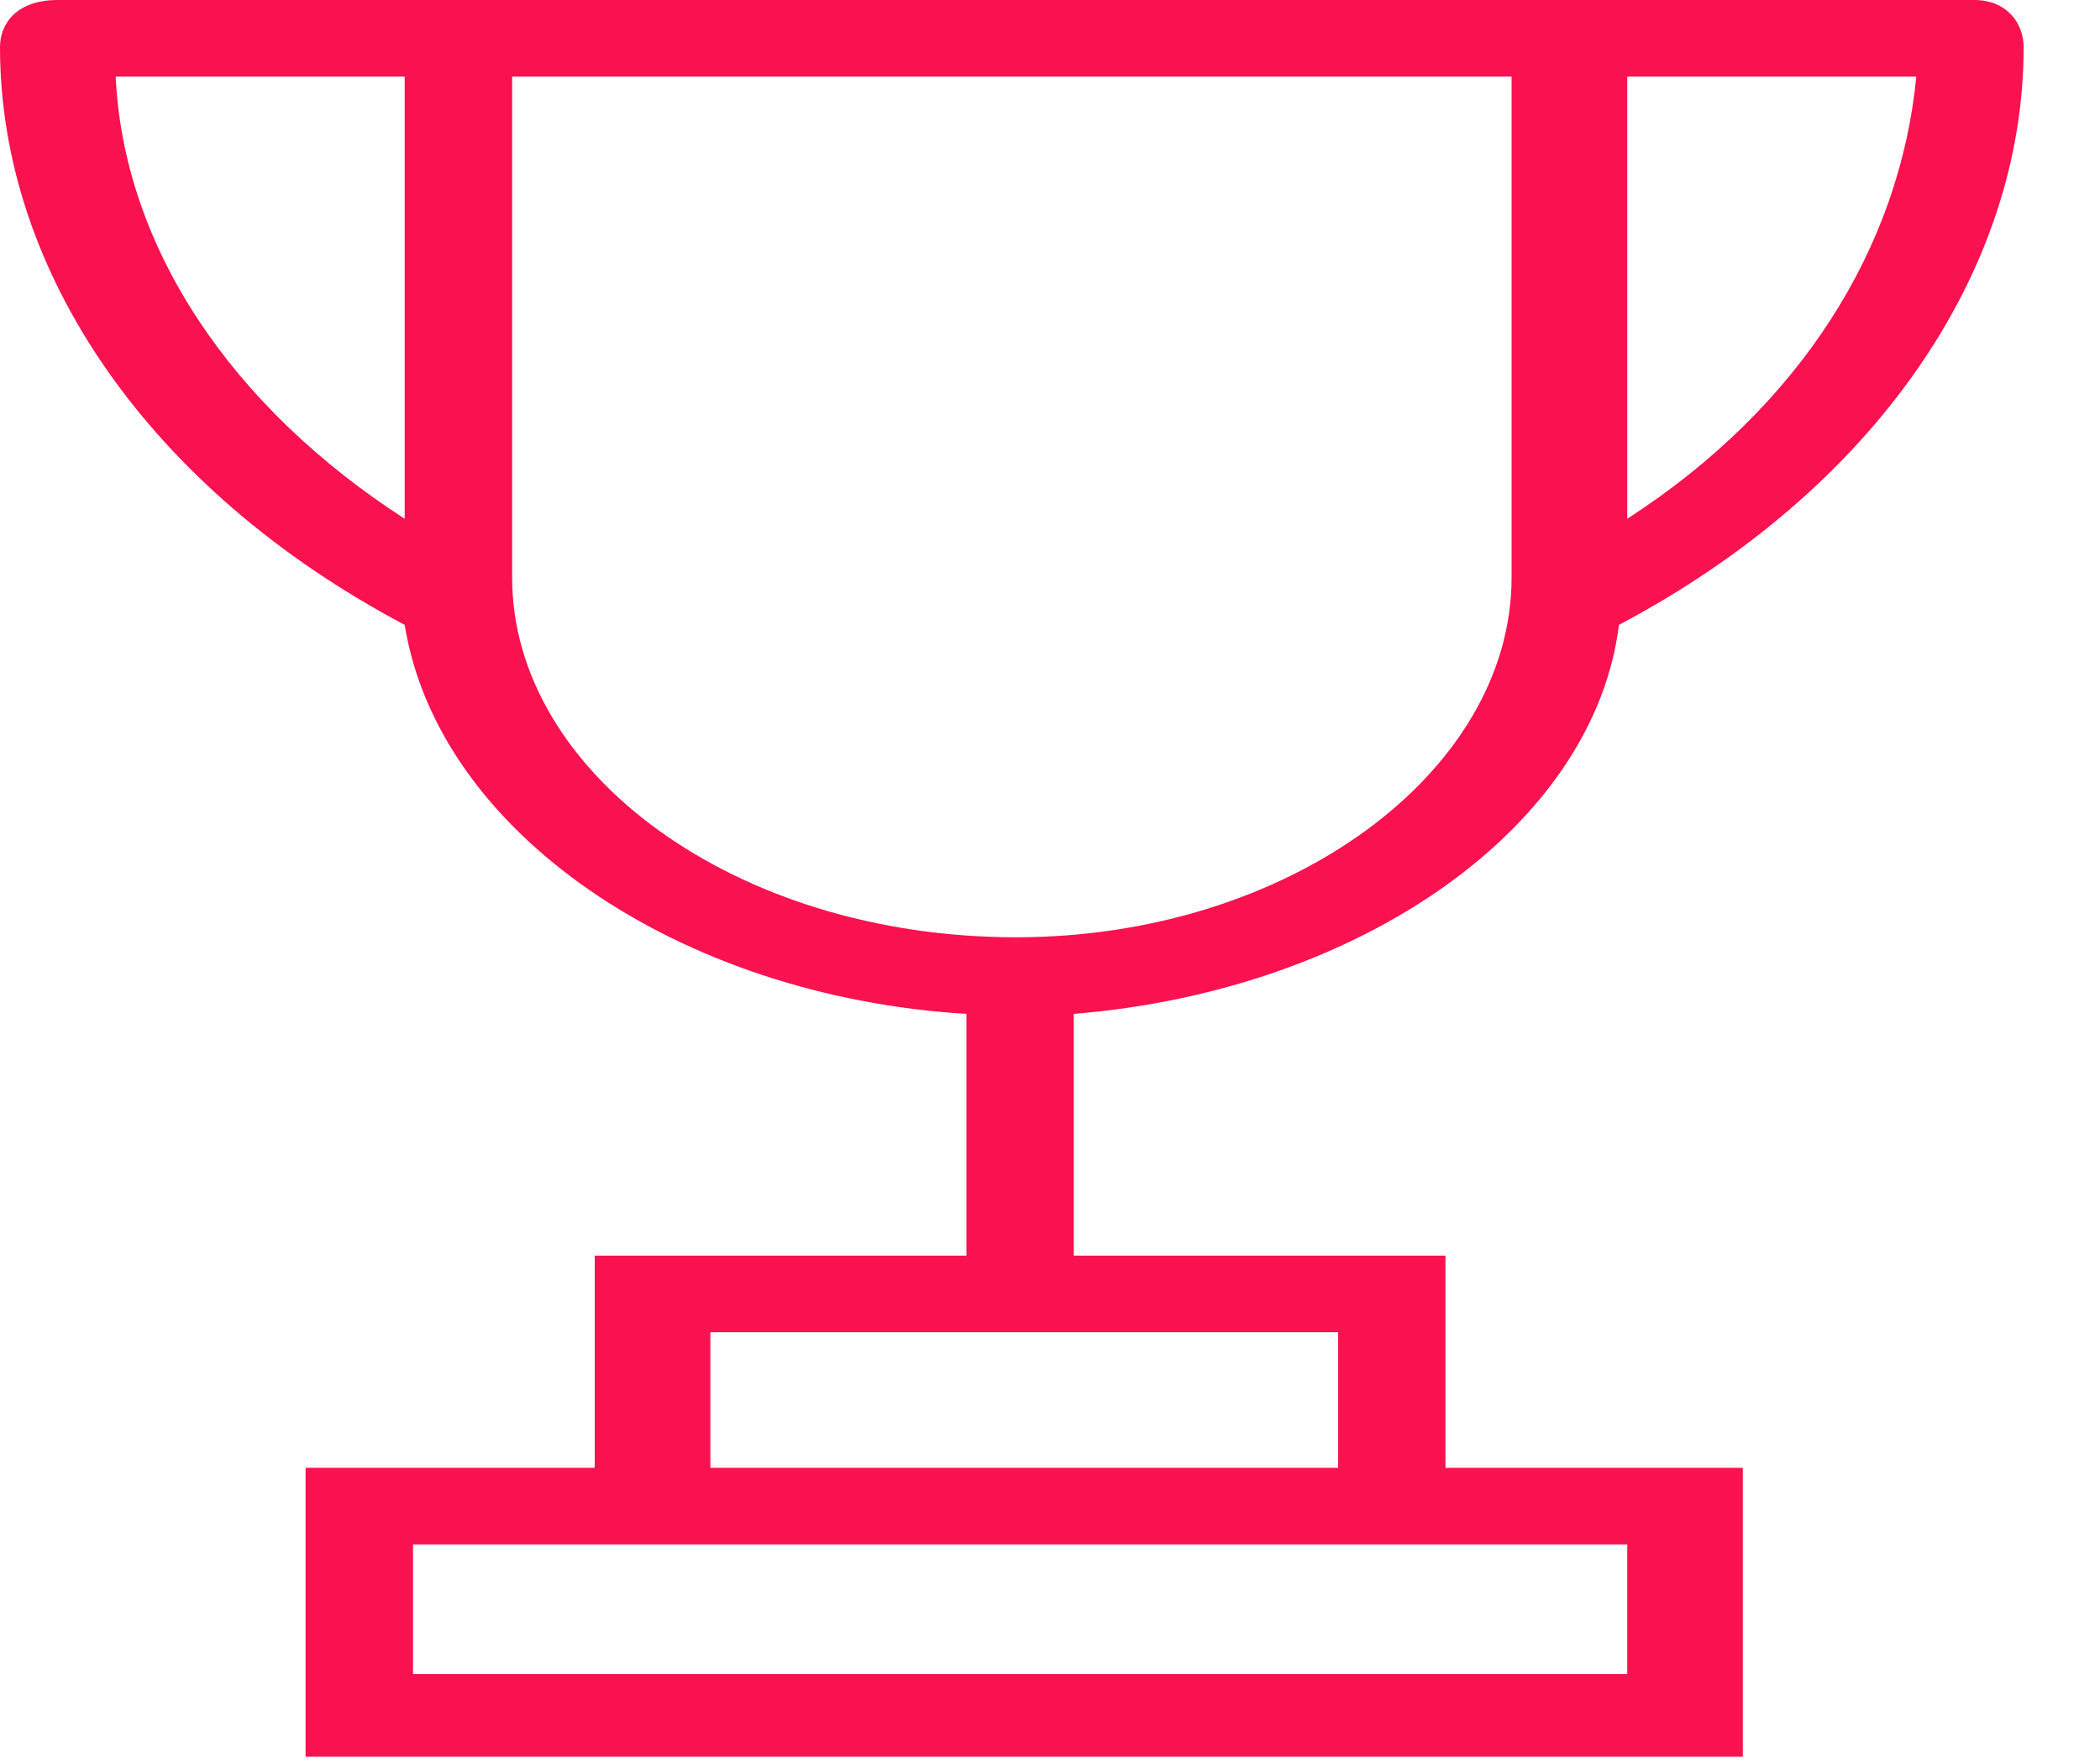 <svg width="25" height="21" viewBox="0 0 25 21" fill="none" xmlns="http://www.w3.org/2000/svg">
<path d="M7.08 17.474V14.948H11.505V12.07C8.063 11.86 5.212 9.895 4.818 7.439C1.77 5.825 0 3.228 0 0.561C0 0.281 0.197 0 0.688 0H23.502C23.895 0 24.091 0.281 24.091 0.561C24.091 3.228 22.322 5.825 19.273 7.439C18.978 9.825 16.225 11.79 12.783 12.07V14.948H17.208V17.474H20.748V20.913H3.638V17.474H7.08ZM8.457 15.86V17.474H15.93V15.86H8.457ZM22.813 0.912H19.372V6.176C21.436 4.842 22.616 2.947 22.813 0.912ZM17.995 0.912H6.097V6.877C6.097 9.193 8.752 11.158 12.095 11.158C15.34 11.158 17.995 9.193 17.995 6.877V0.912ZM4.818 0.912H1.377C1.475 2.947 2.753 4.842 4.818 6.176V0.912ZM4.917 18.386V19.93H19.372V18.386H4.917Z" fill="#FA114F"/>
</svg>